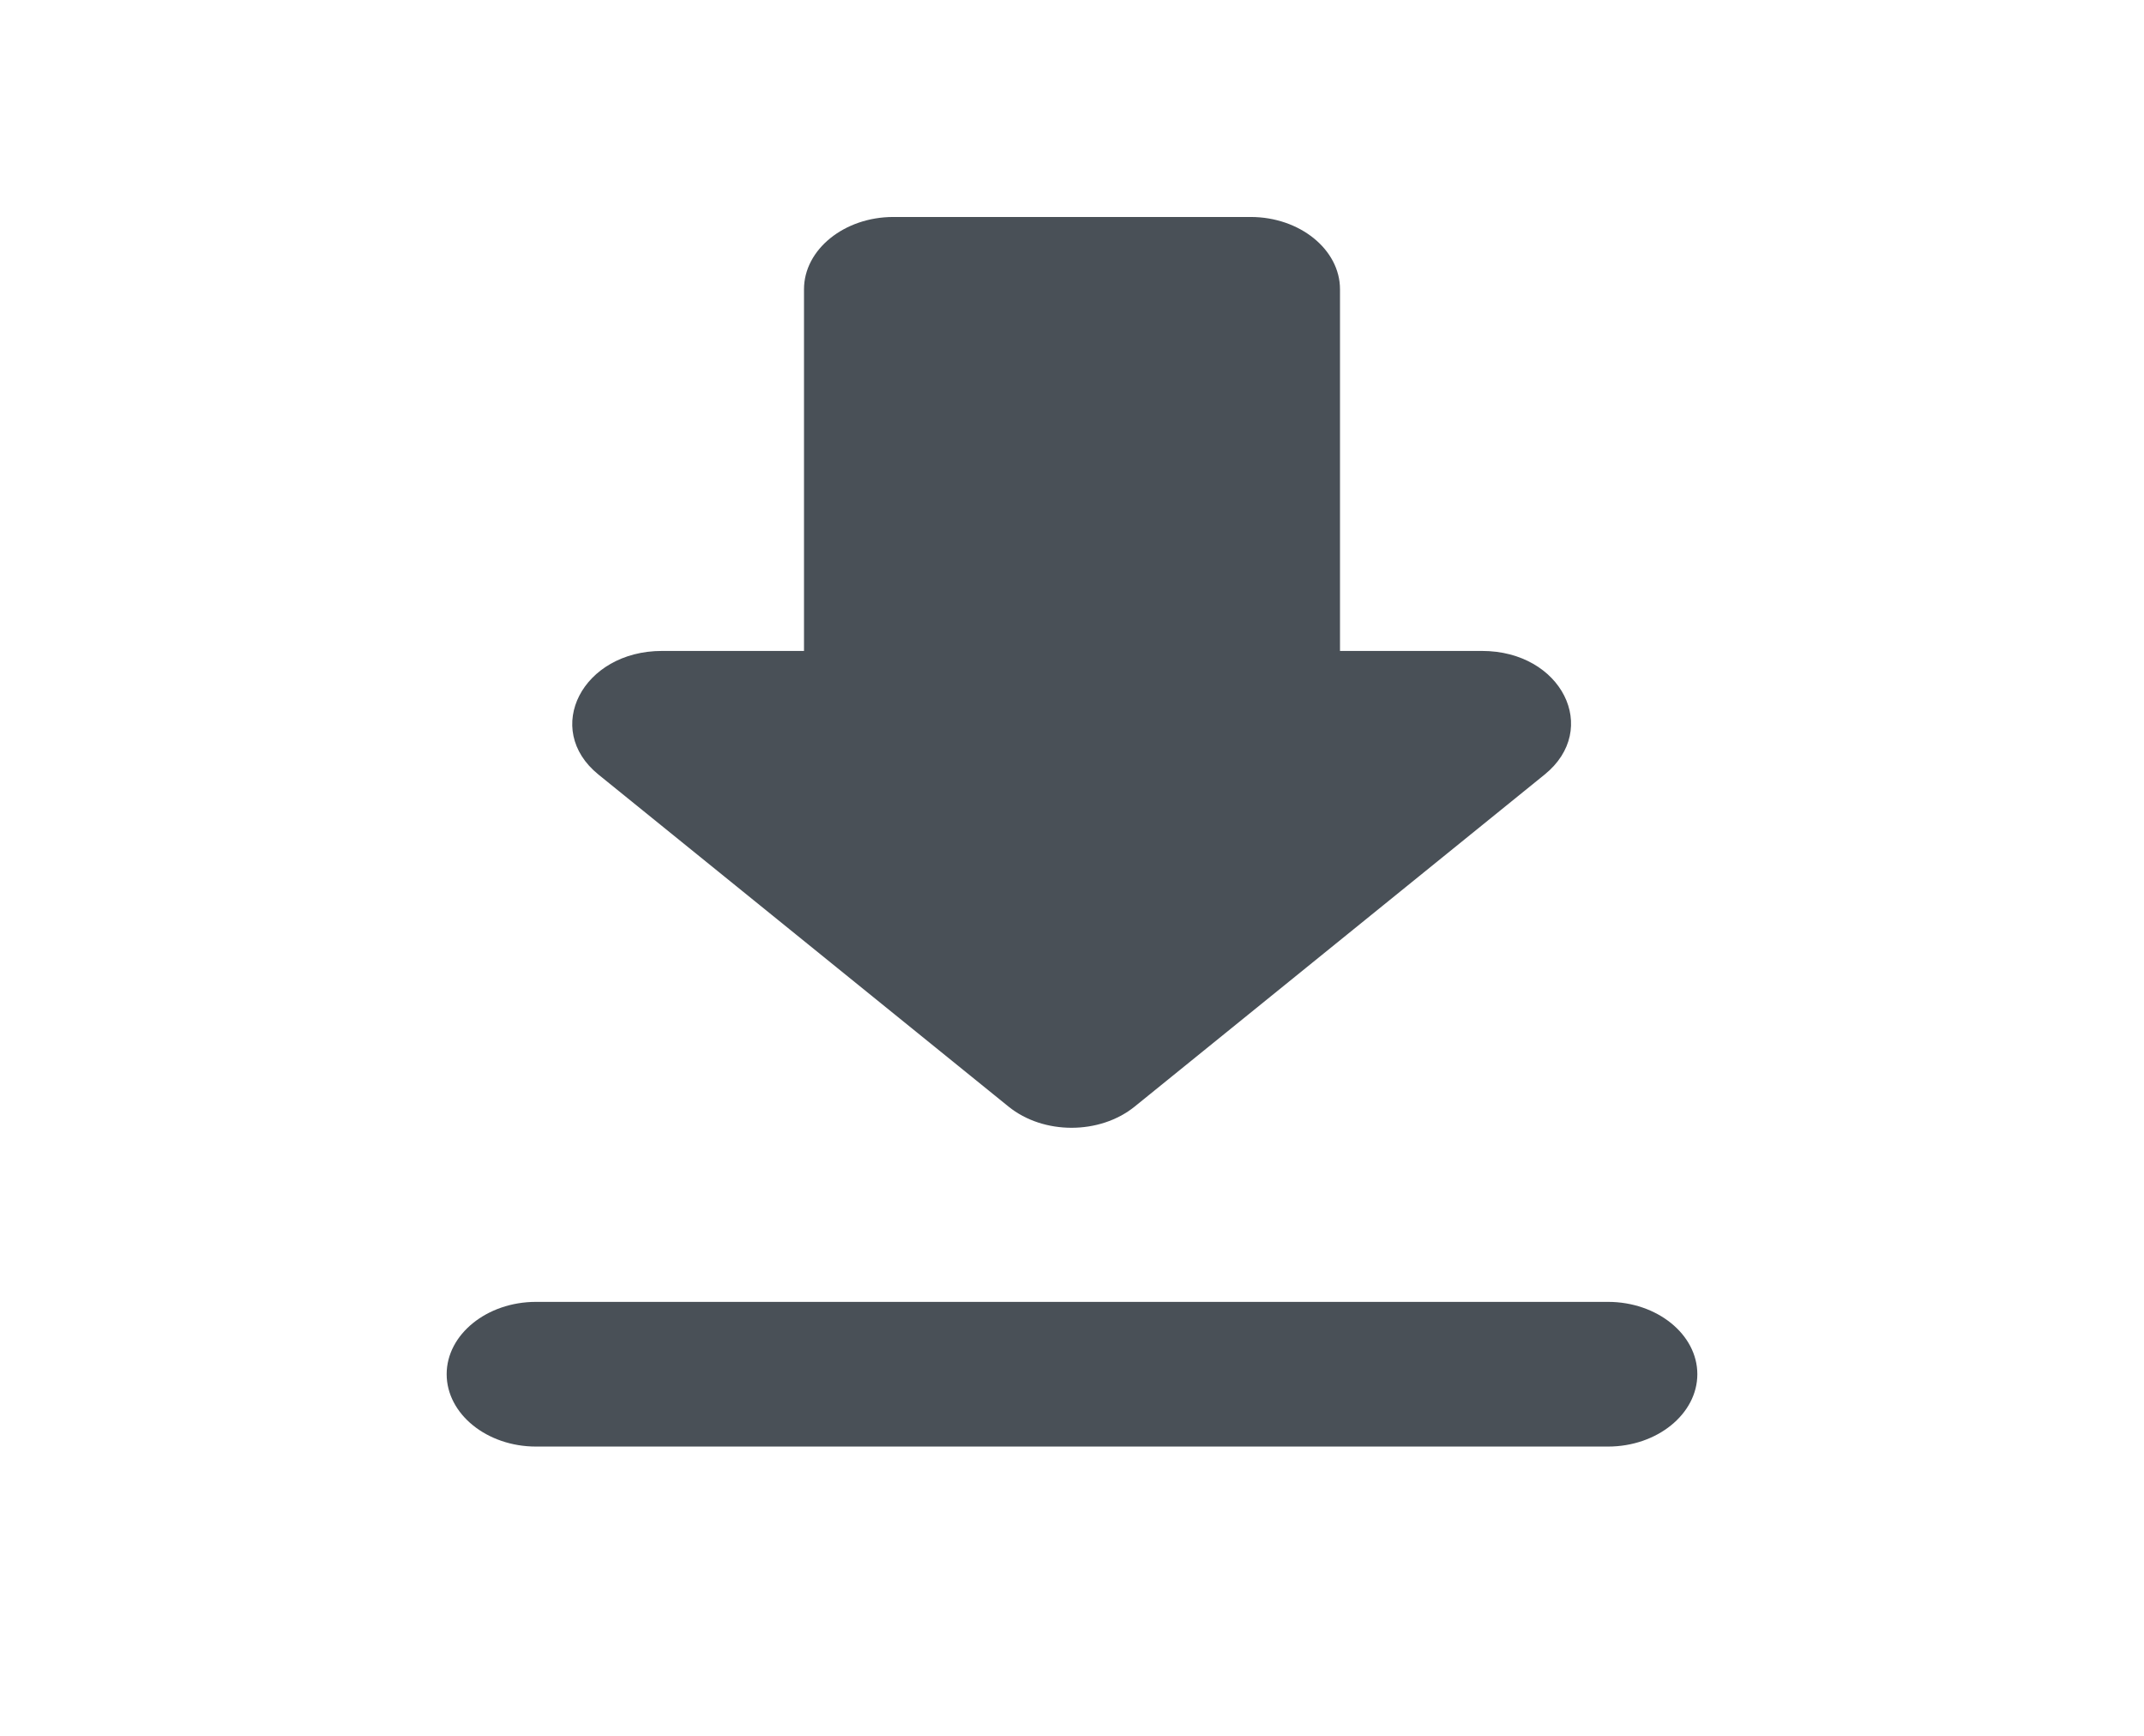 <svg width="21" height="17" viewBox="0 0 21 17" fill="none" xmlns="http://www.w3.org/2000/svg">
<path d="M14.516 6.375H13.125V2.833C13.125 2.444 12.731 2.125 12.25 2.125H8.75C8.269 2.125 7.875 2.444 7.875 2.833V6.375H6.484C5.705 6.375 5.311 7.14 5.862 7.586L9.879 10.838C10.22 11.114 10.771 11.114 11.113 10.838L15.129 7.586C15.68 7.14 15.295 6.375 14.516 6.375ZM4.375 13.458C4.375 13.848 4.769 14.167 5.25 14.167H15.75C16.231 14.167 16.625 13.848 16.625 13.458C16.625 13.069 16.231 12.75 15.75 12.75H5.25C4.769 12.75 4.375 13.069 4.375 13.458Z" fill="#495057"/>
</svg>
